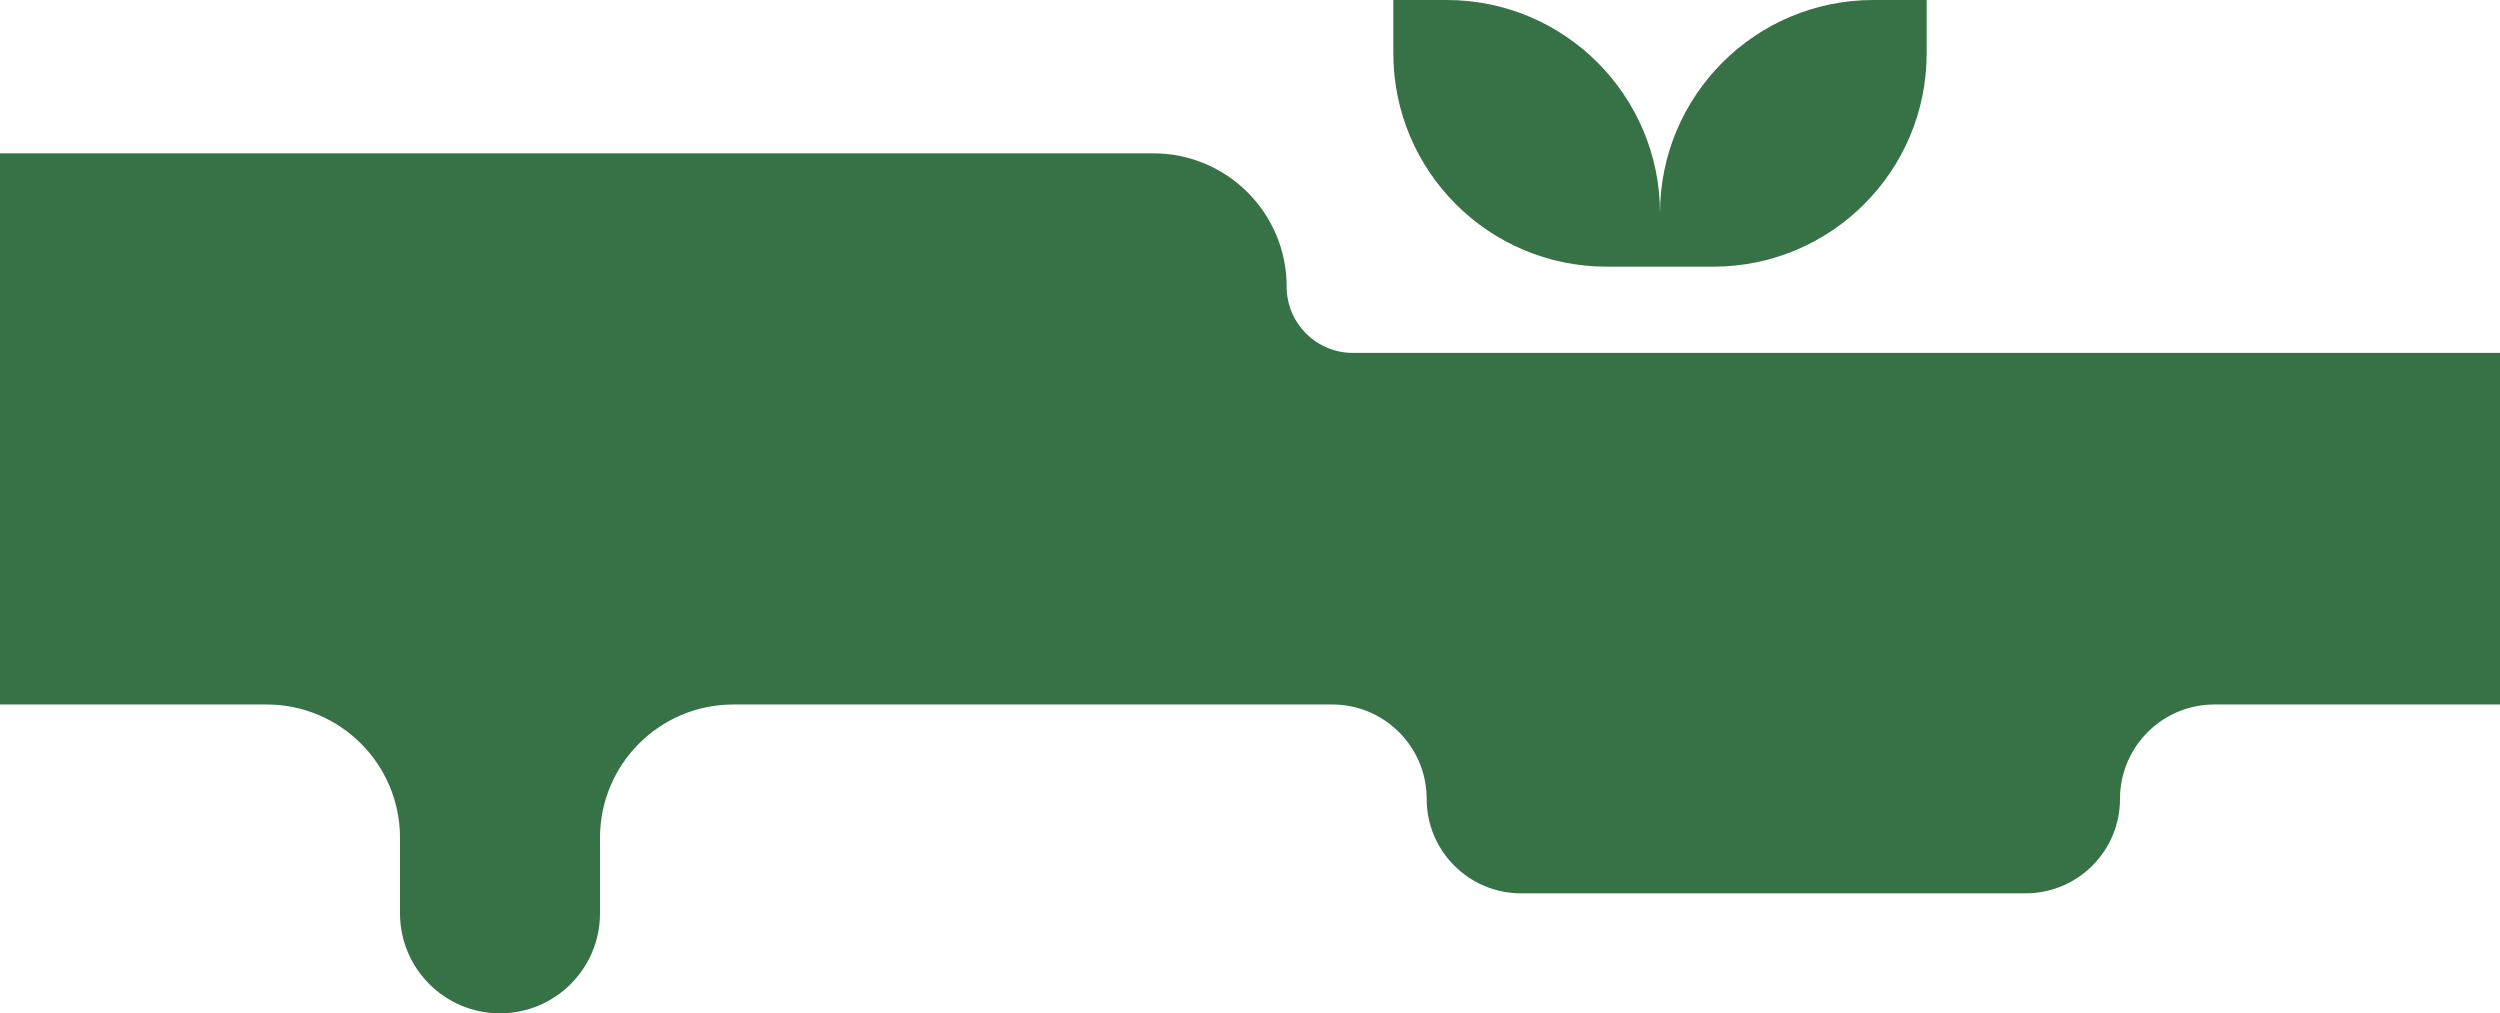 <svg width="375" height="152" viewBox="0 0 375 152" fill="none" xmlns="http://www.w3.org/2000/svg">
<path fill-rule="evenodd" clip-rule="evenodd" d="M249 32C249 14.327 234.673 0 217 0H209V8C209 25.673 223.327 40 241 40H249H257C274.673 40 289 25.673 289 8V0H281C263.327 0 249 14.327 249 32ZM-24 43C-24 31.954 -15.046 23 -4 23H173C184.046 23 193 31.954 193 43C193 48.486 197.447 52.934 202.934 52.934H417C428.046 52.934 437 61.888 437 72.934V85.674C437 96.72 428.046 105.674 417 105.674H332.163C324.341 105.674 318 112.015 318 119.837C318 127.659 311.659 134 303.837 134H228.163C220.341 134 214 127.659 214 119.837C214 112.015 207.659 105.674 199.837 105.674H110C98.954 105.674 90 114.628 90 125.674V137C90 145.284 83.284 152 75 152C66.716 152 60 145.284 60 137V125.674C60 114.628 51.046 105.674 40 105.674H-32C-43.046 105.674 -52 96.72 -52 85.674V72.934C-52 61.888 -43.046 52.934 -32 52.934C-27.582 52.934 -24 49.352 -24 44.934V43Z" fill="#377246"/>
</svg>
